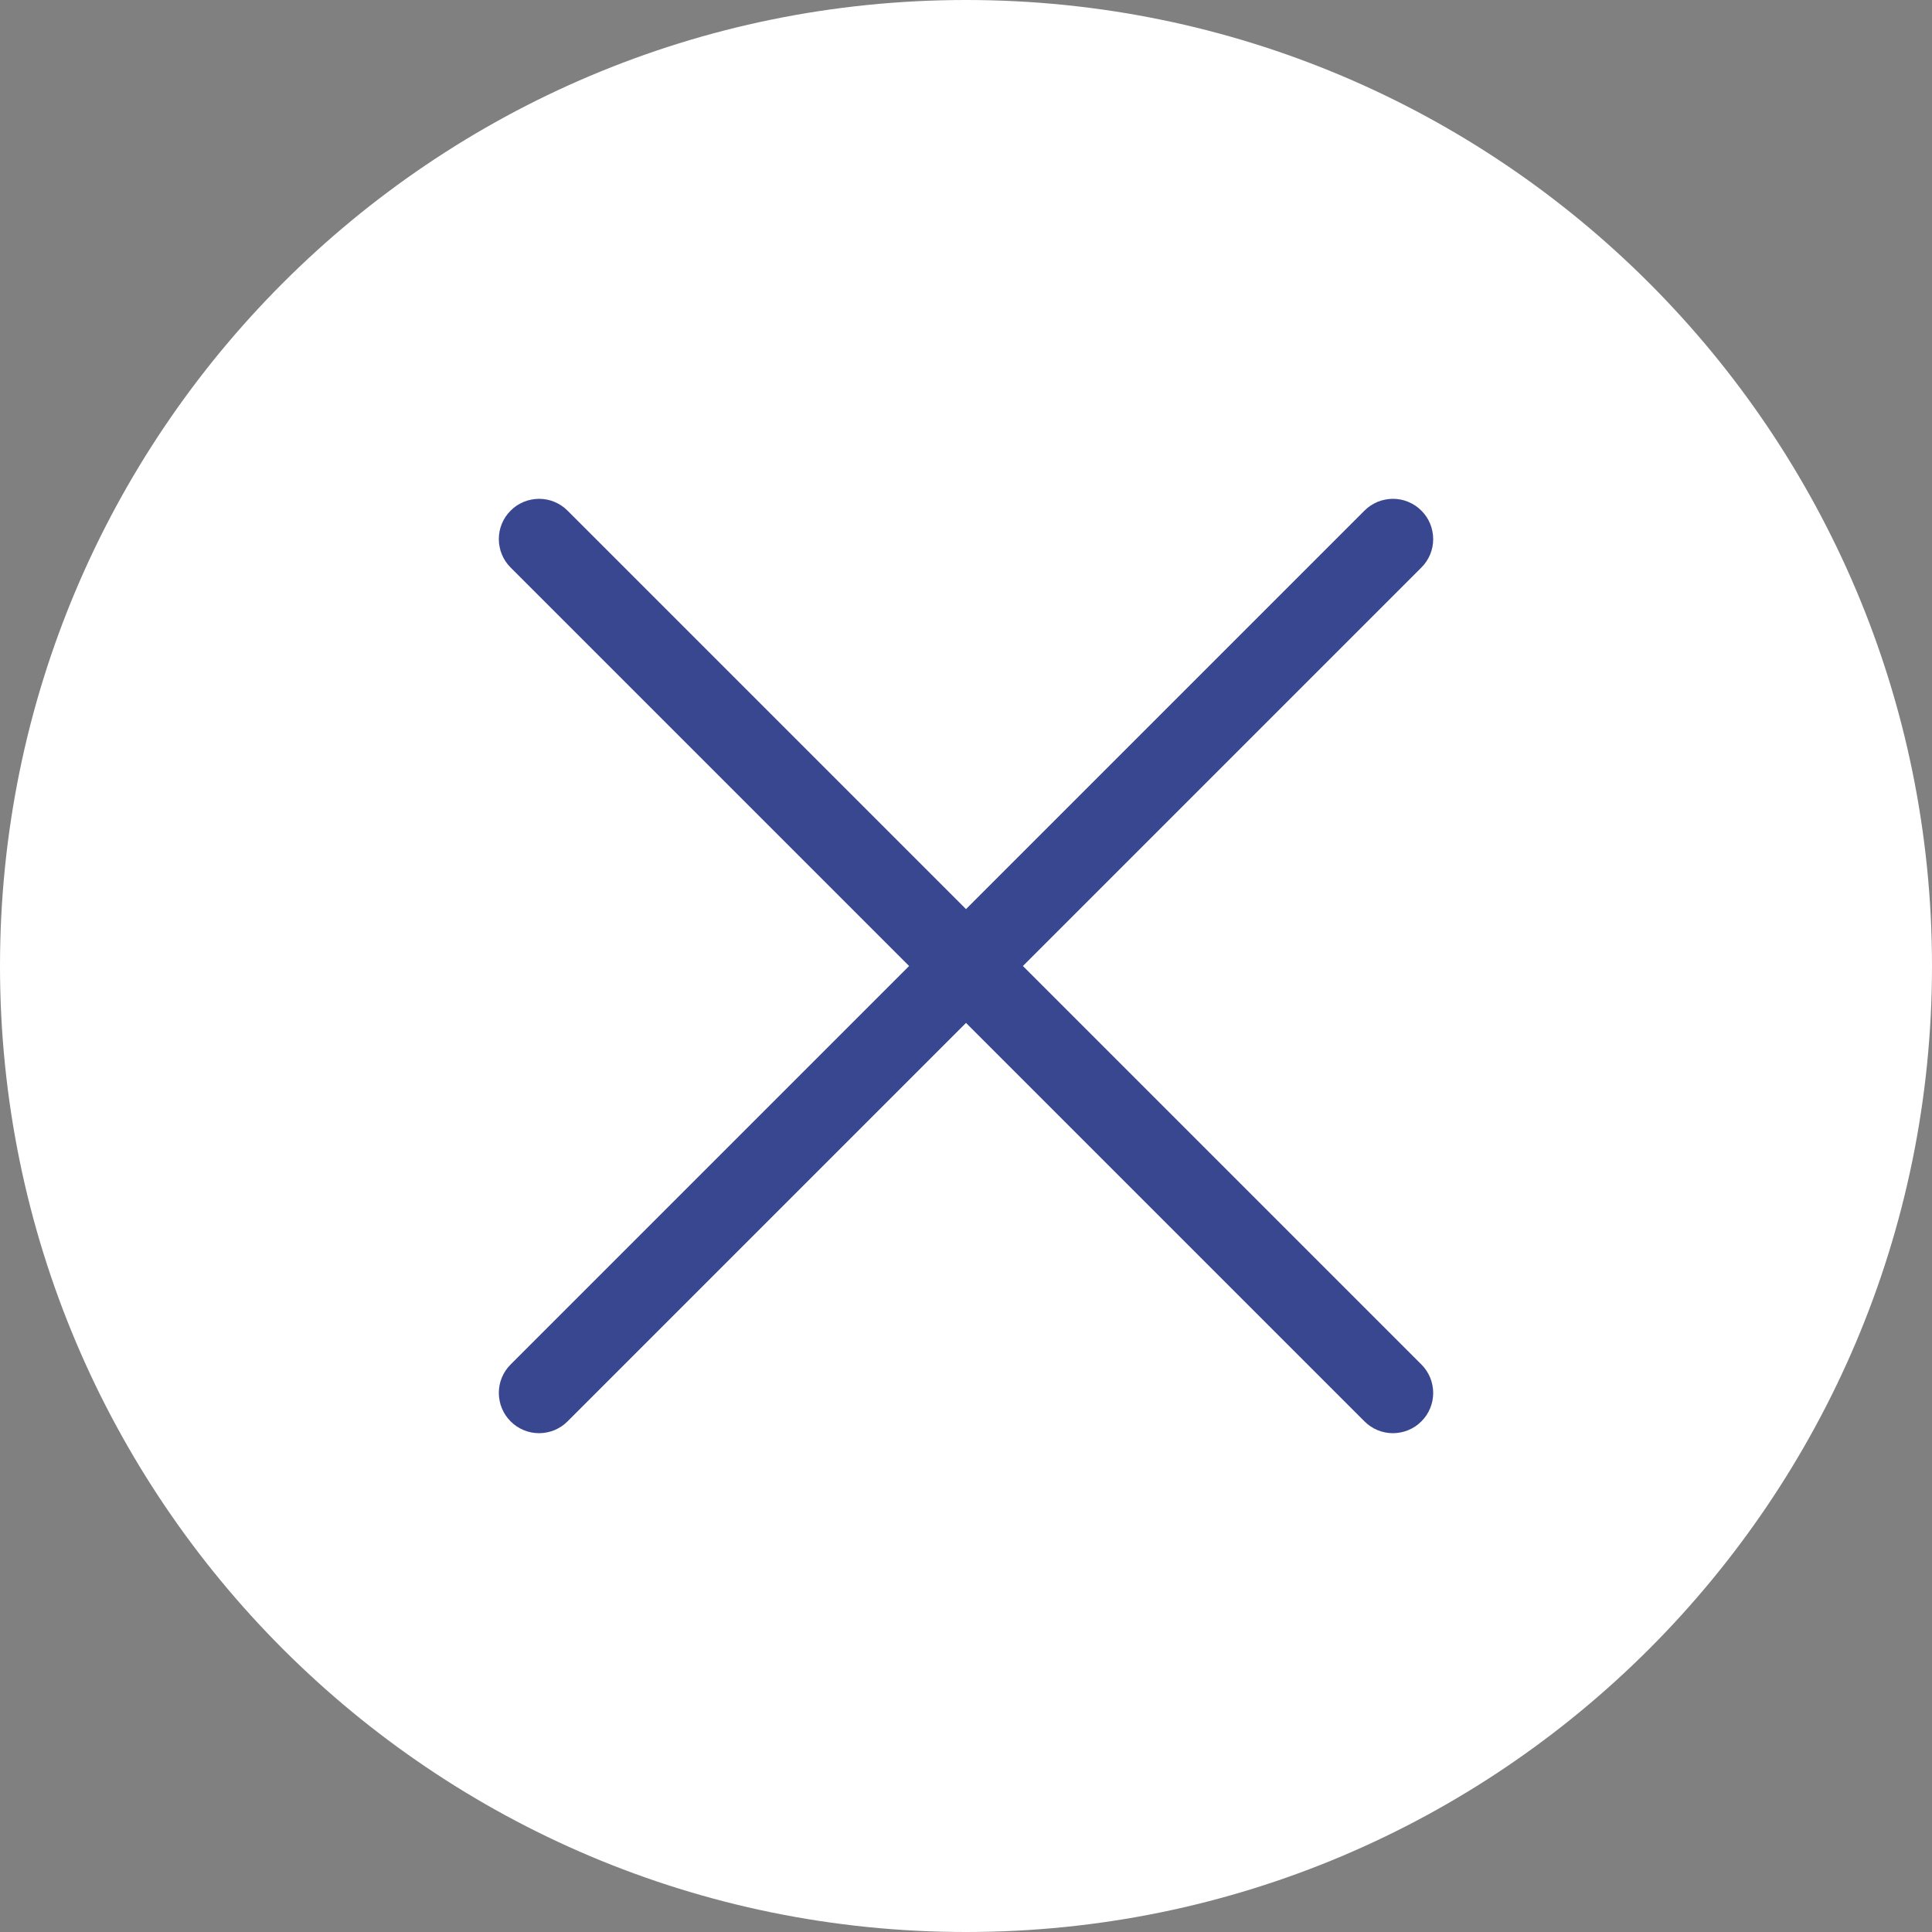 <svg width="48" height="48" xmlns="http://www.w3.org/2000/svg"><rect width="100%" height="100%" fill="#808080" stroke="none"/><path d="M24 48c13.255 0 24-10.745 24-24S37.255 0 24 0 0 10.745 0 24s10.745 24 24 24z" fill="#FFF"/><path d="M35.314 12.687l-.001-.001q-.07-.07-.151-.125-.082-.054-.173-.092-.091-.038-.187-.057-.097-.019-.195-.019-.099 0-.195.02-.097.018-.188.056-.09.038-.172.092-.082.055-.152.125l-9.9 9.9-9.9-9.9q-.07-.07-.152-.125-.081-.054-.172-.092-.091-.038-.188-.057-.096-.019-.195-.019-.098 0-.195.02-.096.018-.187.056-.09.038-.173.092-.081.055-.151.125l-.001.001q-.07.07-.125.151-.054.082-.092.173-.038.091-.057.187-.019.097-.019.195 0 .099.02.195.018.097.056.188.038.09.092.172.055.082.125.152l9.9 9.9-9.9 9.9q-.07.07-.125.152-.054.081-.092.172-.038.091-.057.188-.019.096-.019.195 0 .098.02.194.018.097.056.188.038.09.092.173.055.081.125.151l.001.001q.07.07.151.125.082.054.173.092.091.038.188.057.096.019.194.019.099 0 .195-.02.097-.018.188-.056.09-.038.172-.092.082-.055.152-.125l9.9-9.9 9.9 9.9q.07.07.152.125.081.054.172.092.091.038.188.057.096.019.195.019.098 0 .194-.02.097-.018.188-.056.09-.038.173-.092.081-.055.151-.125l.001-.001q.07-.07.125-.151.054-.082.092-.173.038-.091.057-.188.019-.096.019-.194 0-.099-.02-.195-.018-.097-.056-.188-.038-.09-.092-.172-.055-.082-.125-.152l-9.9-9.9 9.9-9.9q.07-.07.125-.152.054-.081.092-.172.038-.091.057-.188.019-.096.019-.195 0-.098-.02-.195-.018-.096-.056-.187-.038-.09-.092-.173-.055-.081-.125-.151z" fill="#394791" fill-rule="evenodd"/></svg>